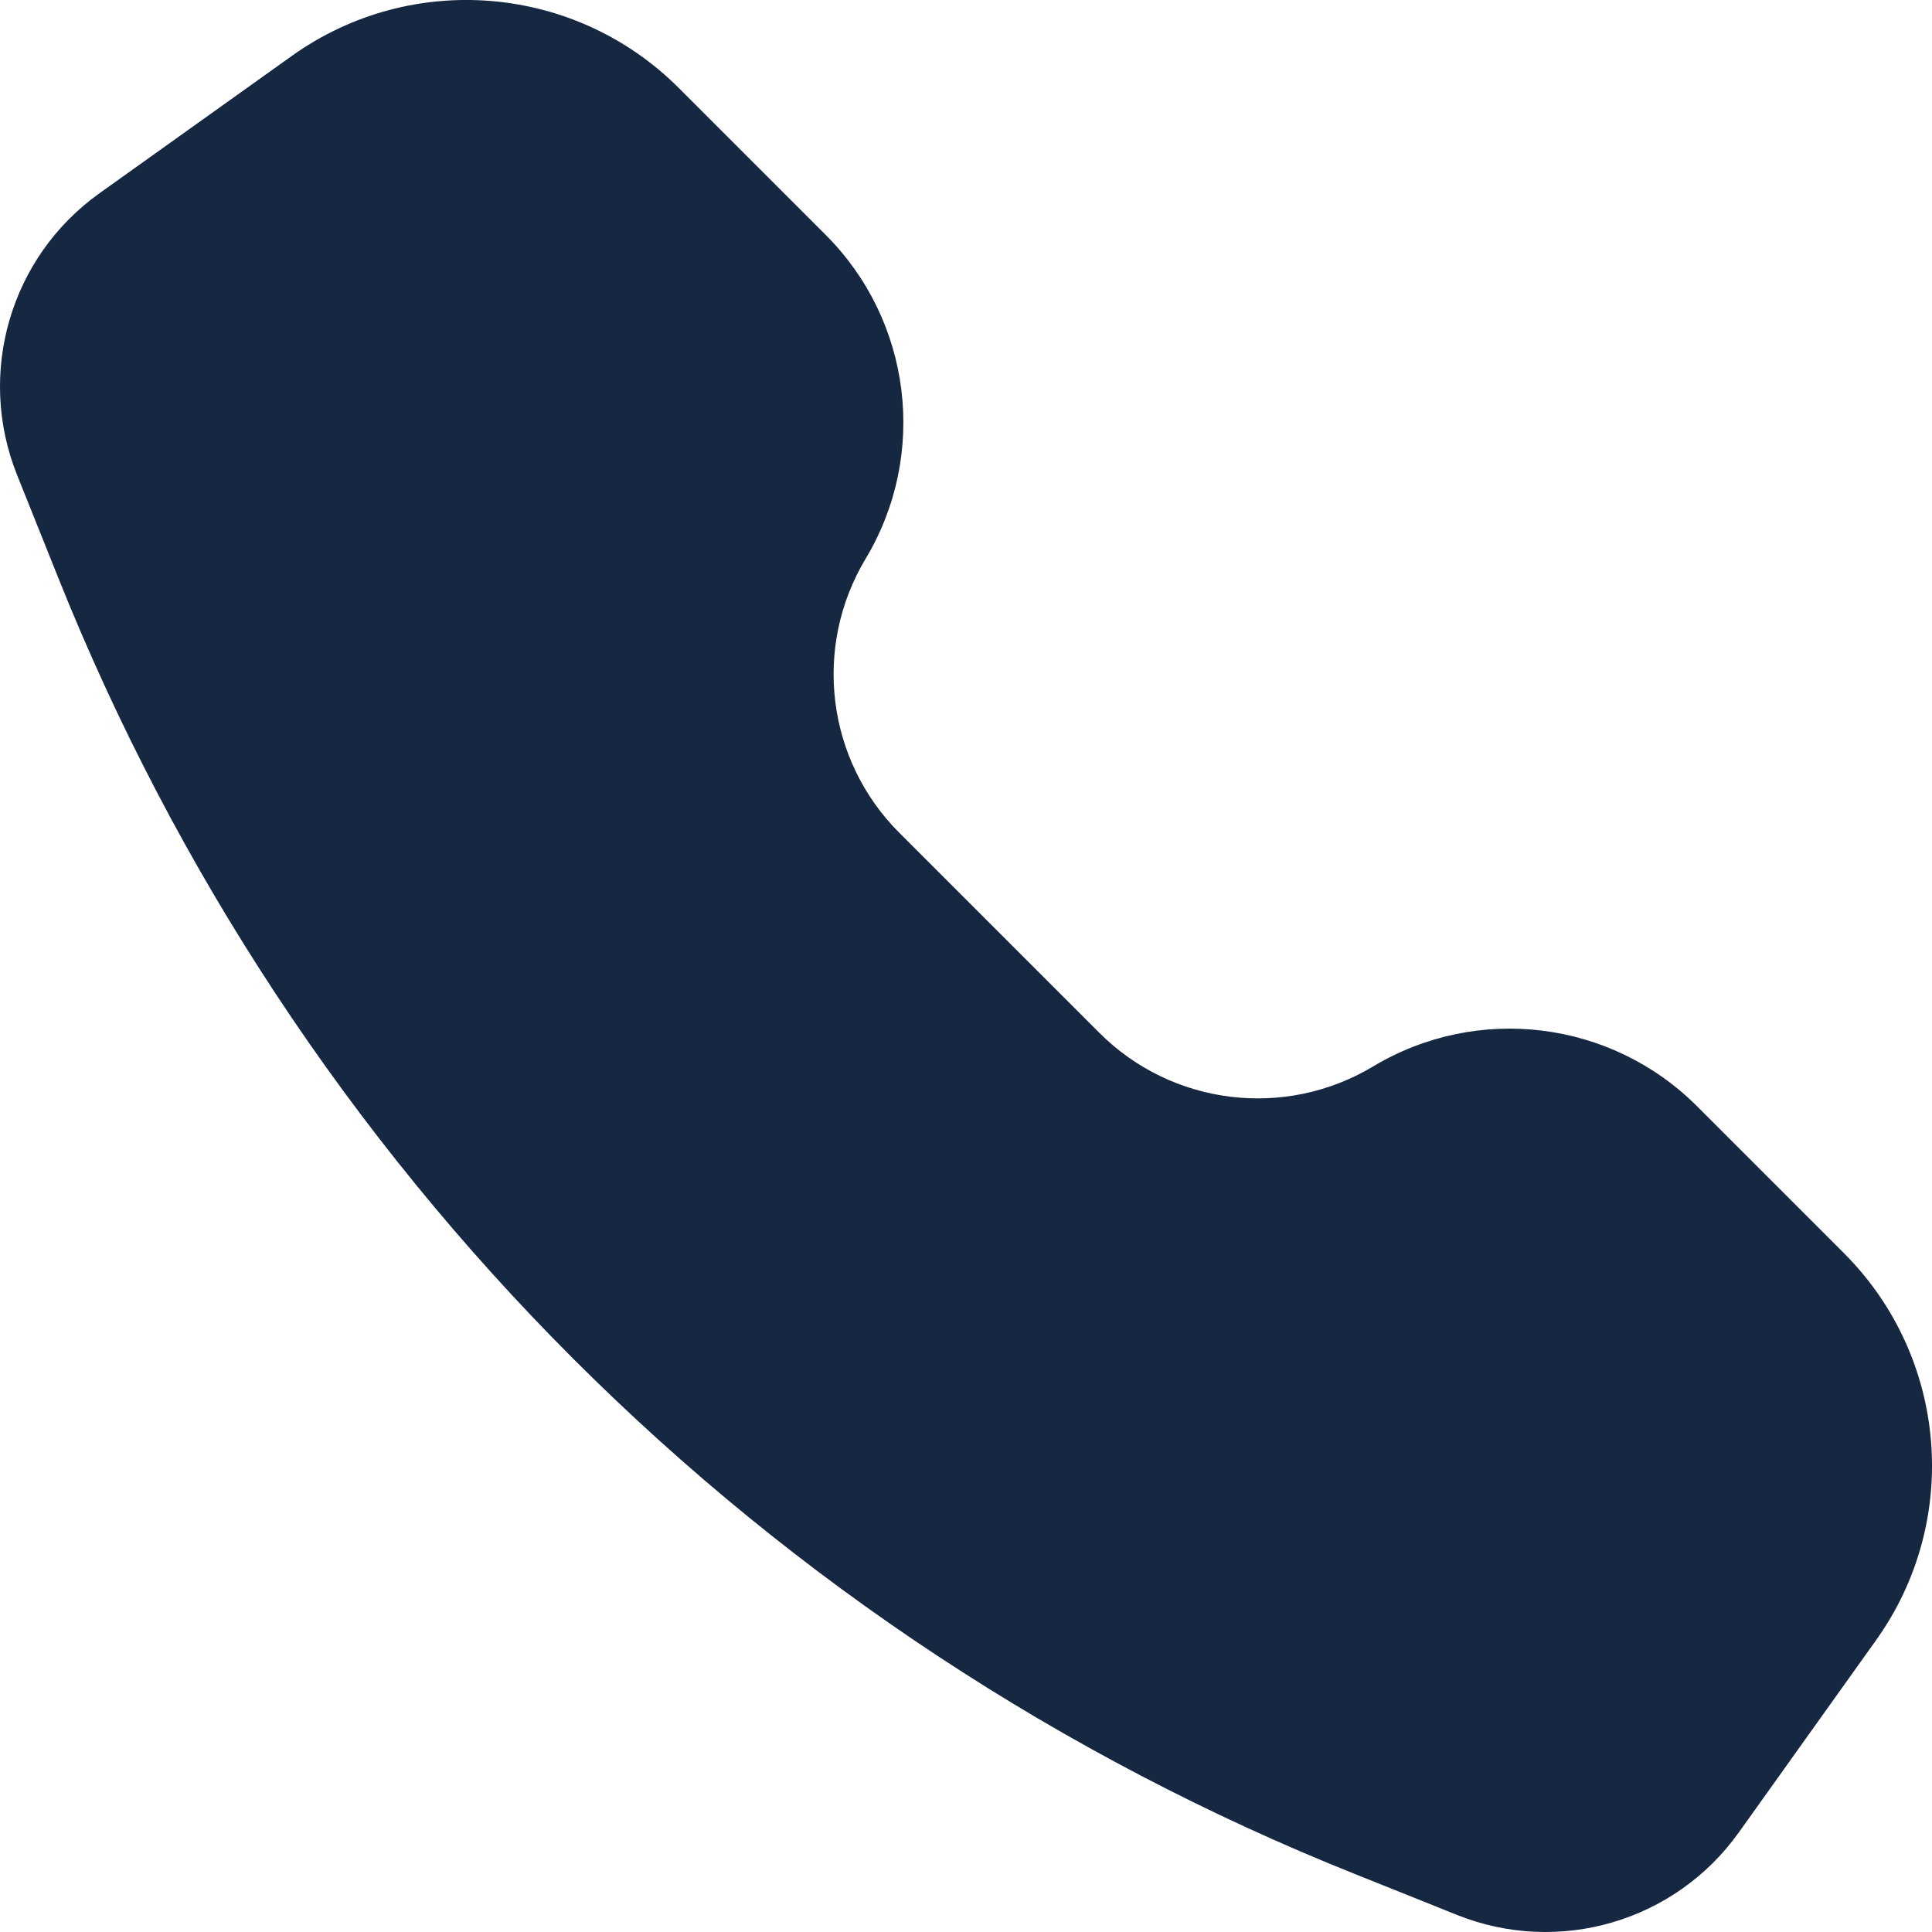 <svg width="14" height="14" viewBox="0 0 14 14" fill="none" xmlns="http://www.w3.org/2000/svg">
<path fill-rule="evenodd" clip-rule="evenodd" d="M0.123 3.44C-0.171 2.704 0.075 1.862 0.72 1.401L2.115 0.405C2.98 -0.213 4.167 -0.115 4.919 0.638L5.983 1.702C6.607 2.325 6.726 3.294 6.272 4.05C5.889 4.689 5.989 5.507 6.516 6.034L7.966 7.484C8.493 8.011 9.311 8.111 9.95 7.728C10.706 7.274 11.675 7.393 12.298 8.017L13.362 9.081C14.115 9.834 14.213 11.02 13.595 11.885L12.599 13.28C12.138 13.925 11.296 14.171 10.56 13.877L9.816 13.579C7.695 12.731 5.769 11.461 4.154 9.846C2.539 8.231 1.269 6.305 0.421 4.184L0.123 3.44Z" fill="#162741"/>
</svg>
